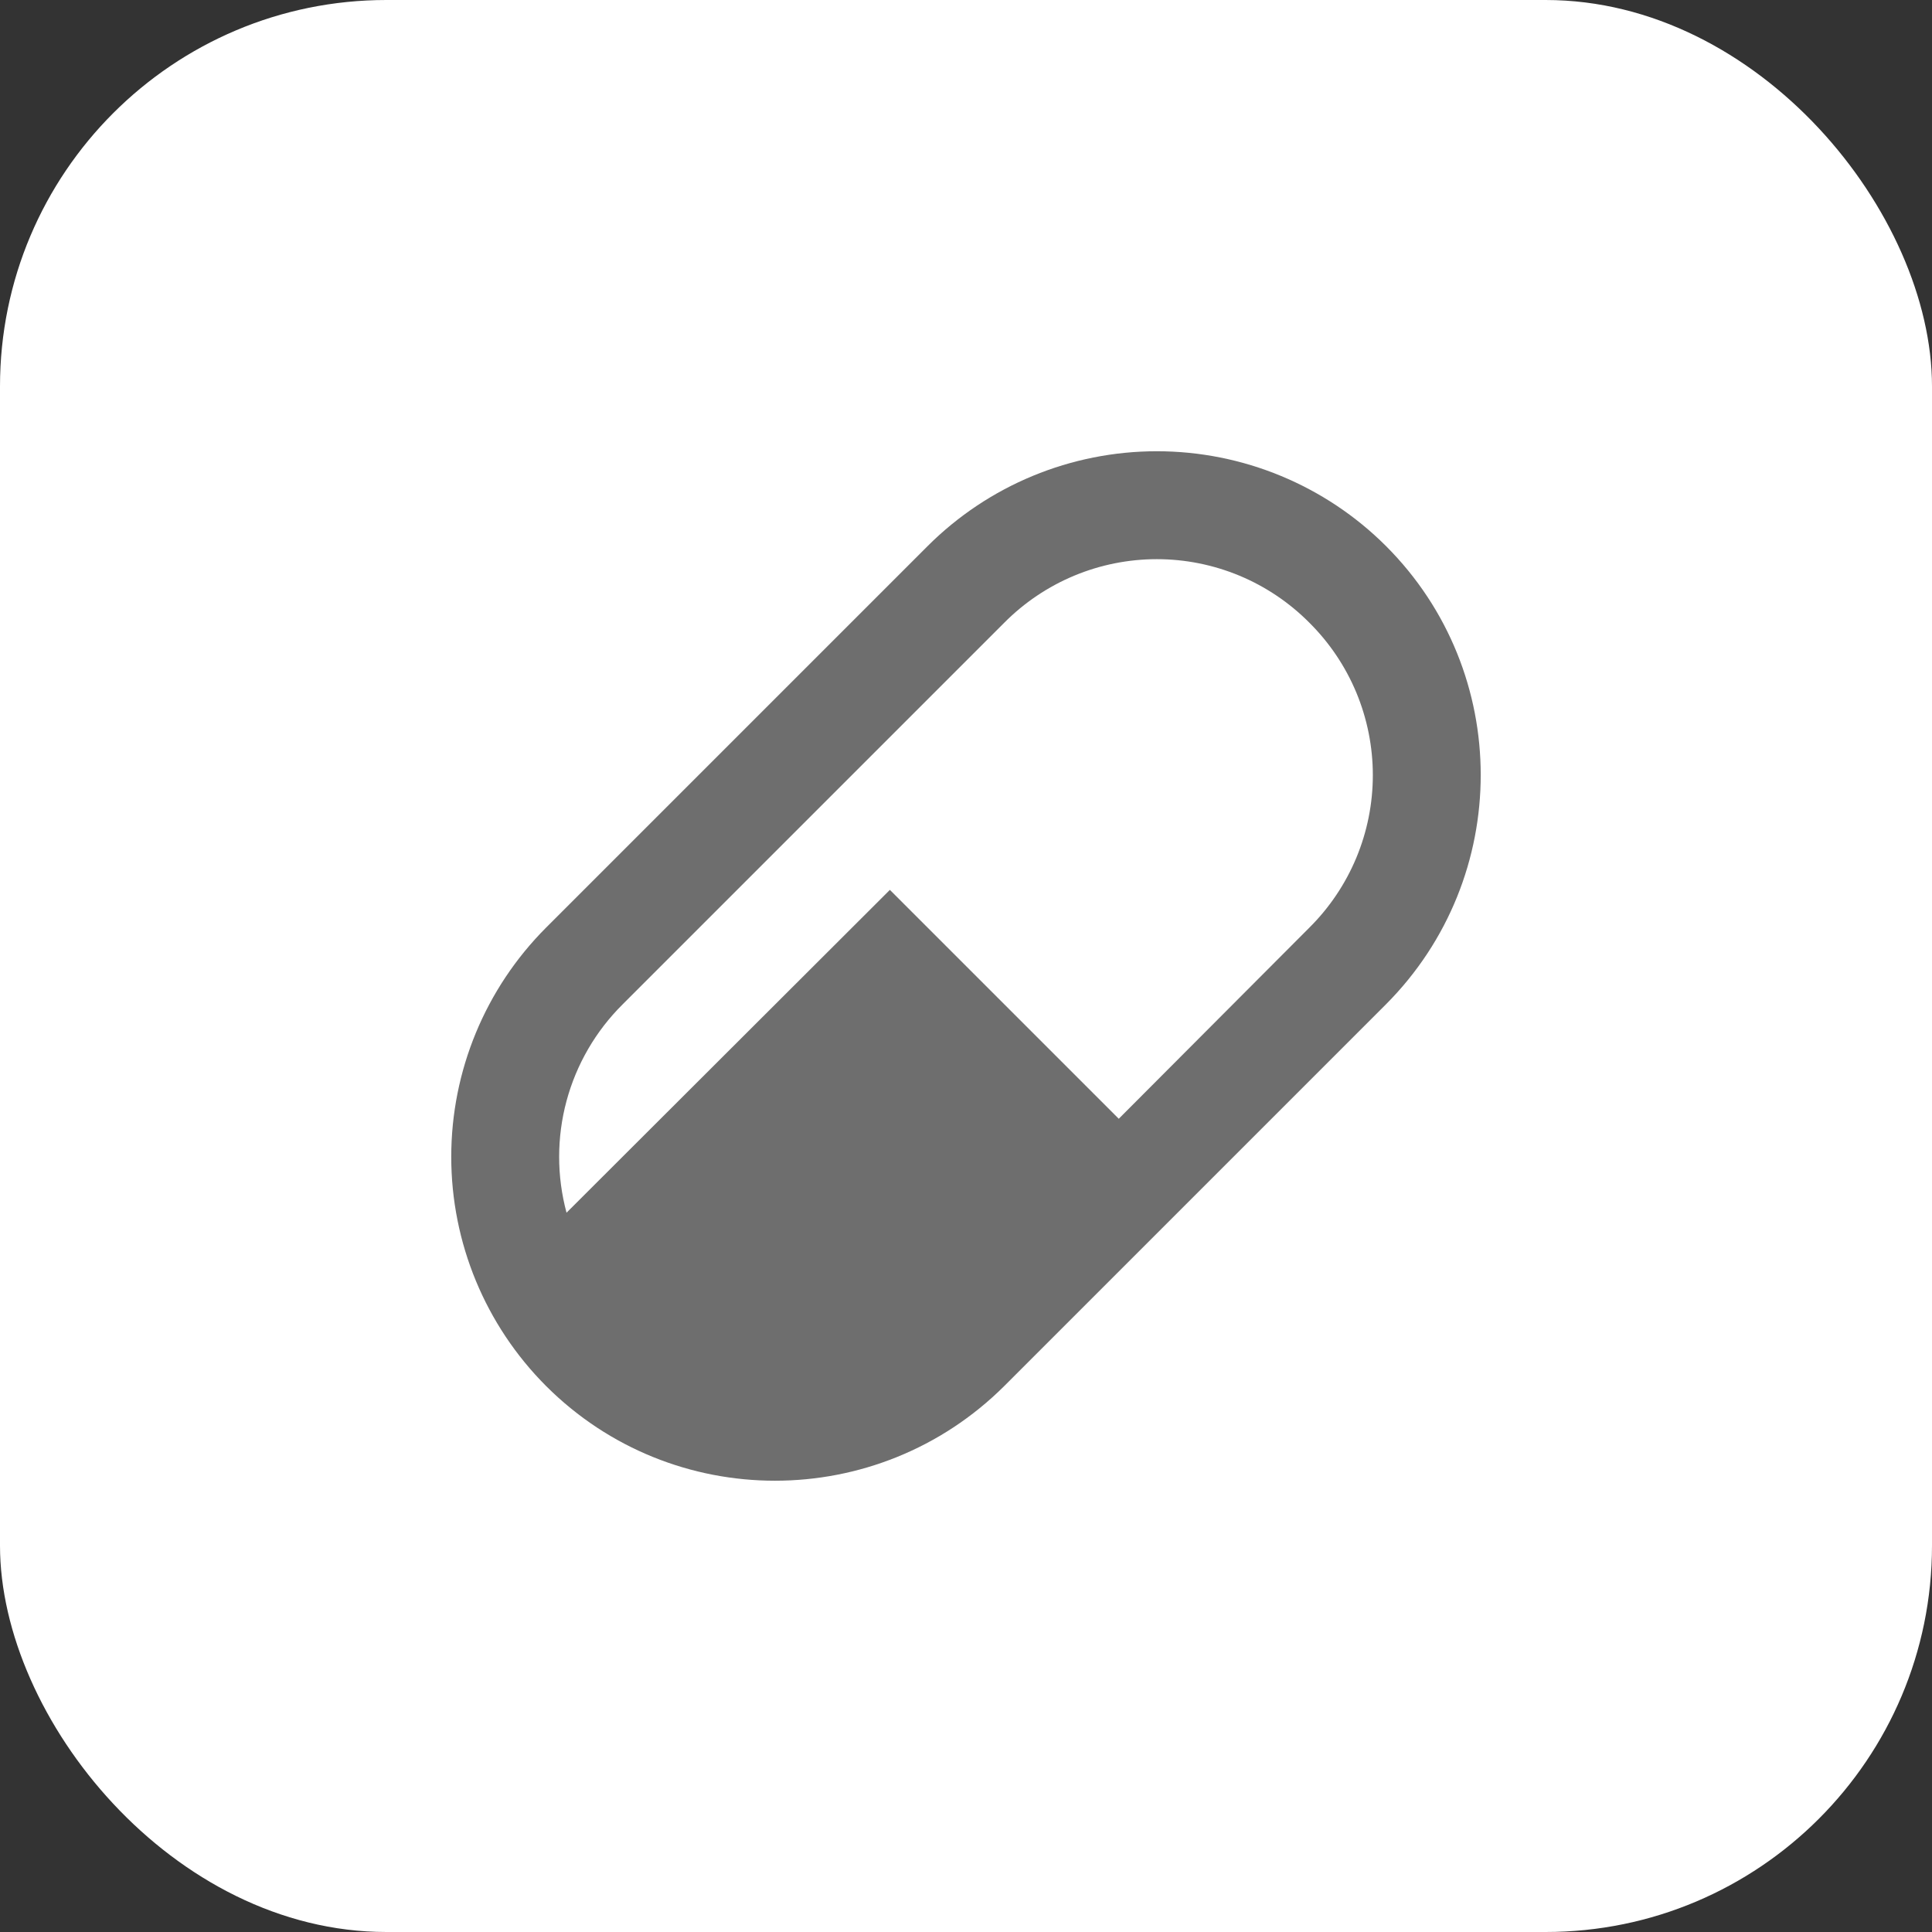 <svg width="85" height="85" viewBox="0 0 85 85" fill="none" xmlns="http://www.w3.org/2000/svg">
<rect x="0" y="0" width="85" height="85" fill="#333333" stroke="none"/>
<rect width="85" height="85" rx="17" fill="white"/>
<path d="M24.023 40.814L40.814 24.023C43.49 21.352 47.115 19.853 50.896 19.853C54.676 19.853 58.302 21.352 60.977 24.023C66.535 29.58 66.535 38.605 60.977 44.186L44.186 60.977C38.605 66.535 29.58 66.535 24.023 60.977C21.352 58.301 19.853 54.676 19.853 50.896C19.853 47.115 21.352 43.49 24.023 40.814ZM27.395 44.186C26.211 45.361 25.359 46.827 24.925 48.437C24.492 50.047 24.492 51.744 24.925 53.354L39.151 39.151L49.221 49.221L57.605 40.814C58.49 39.935 59.193 38.89 59.673 37.738C60.152 36.587 60.399 35.352 60.399 34.104C60.399 32.857 60.152 31.622 59.673 30.47C59.193 29.319 58.49 28.274 57.605 27.395C56.726 26.51 55.681 25.807 54.53 25.327C53.378 24.848 52.143 24.601 50.896 24.601C49.648 24.601 48.413 24.848 47.262 25.327C46.11 25.807 45.065 26.51 44.186 27.395L27.395 44.186Z" fill="#6E6E6E"/>
</svg>
